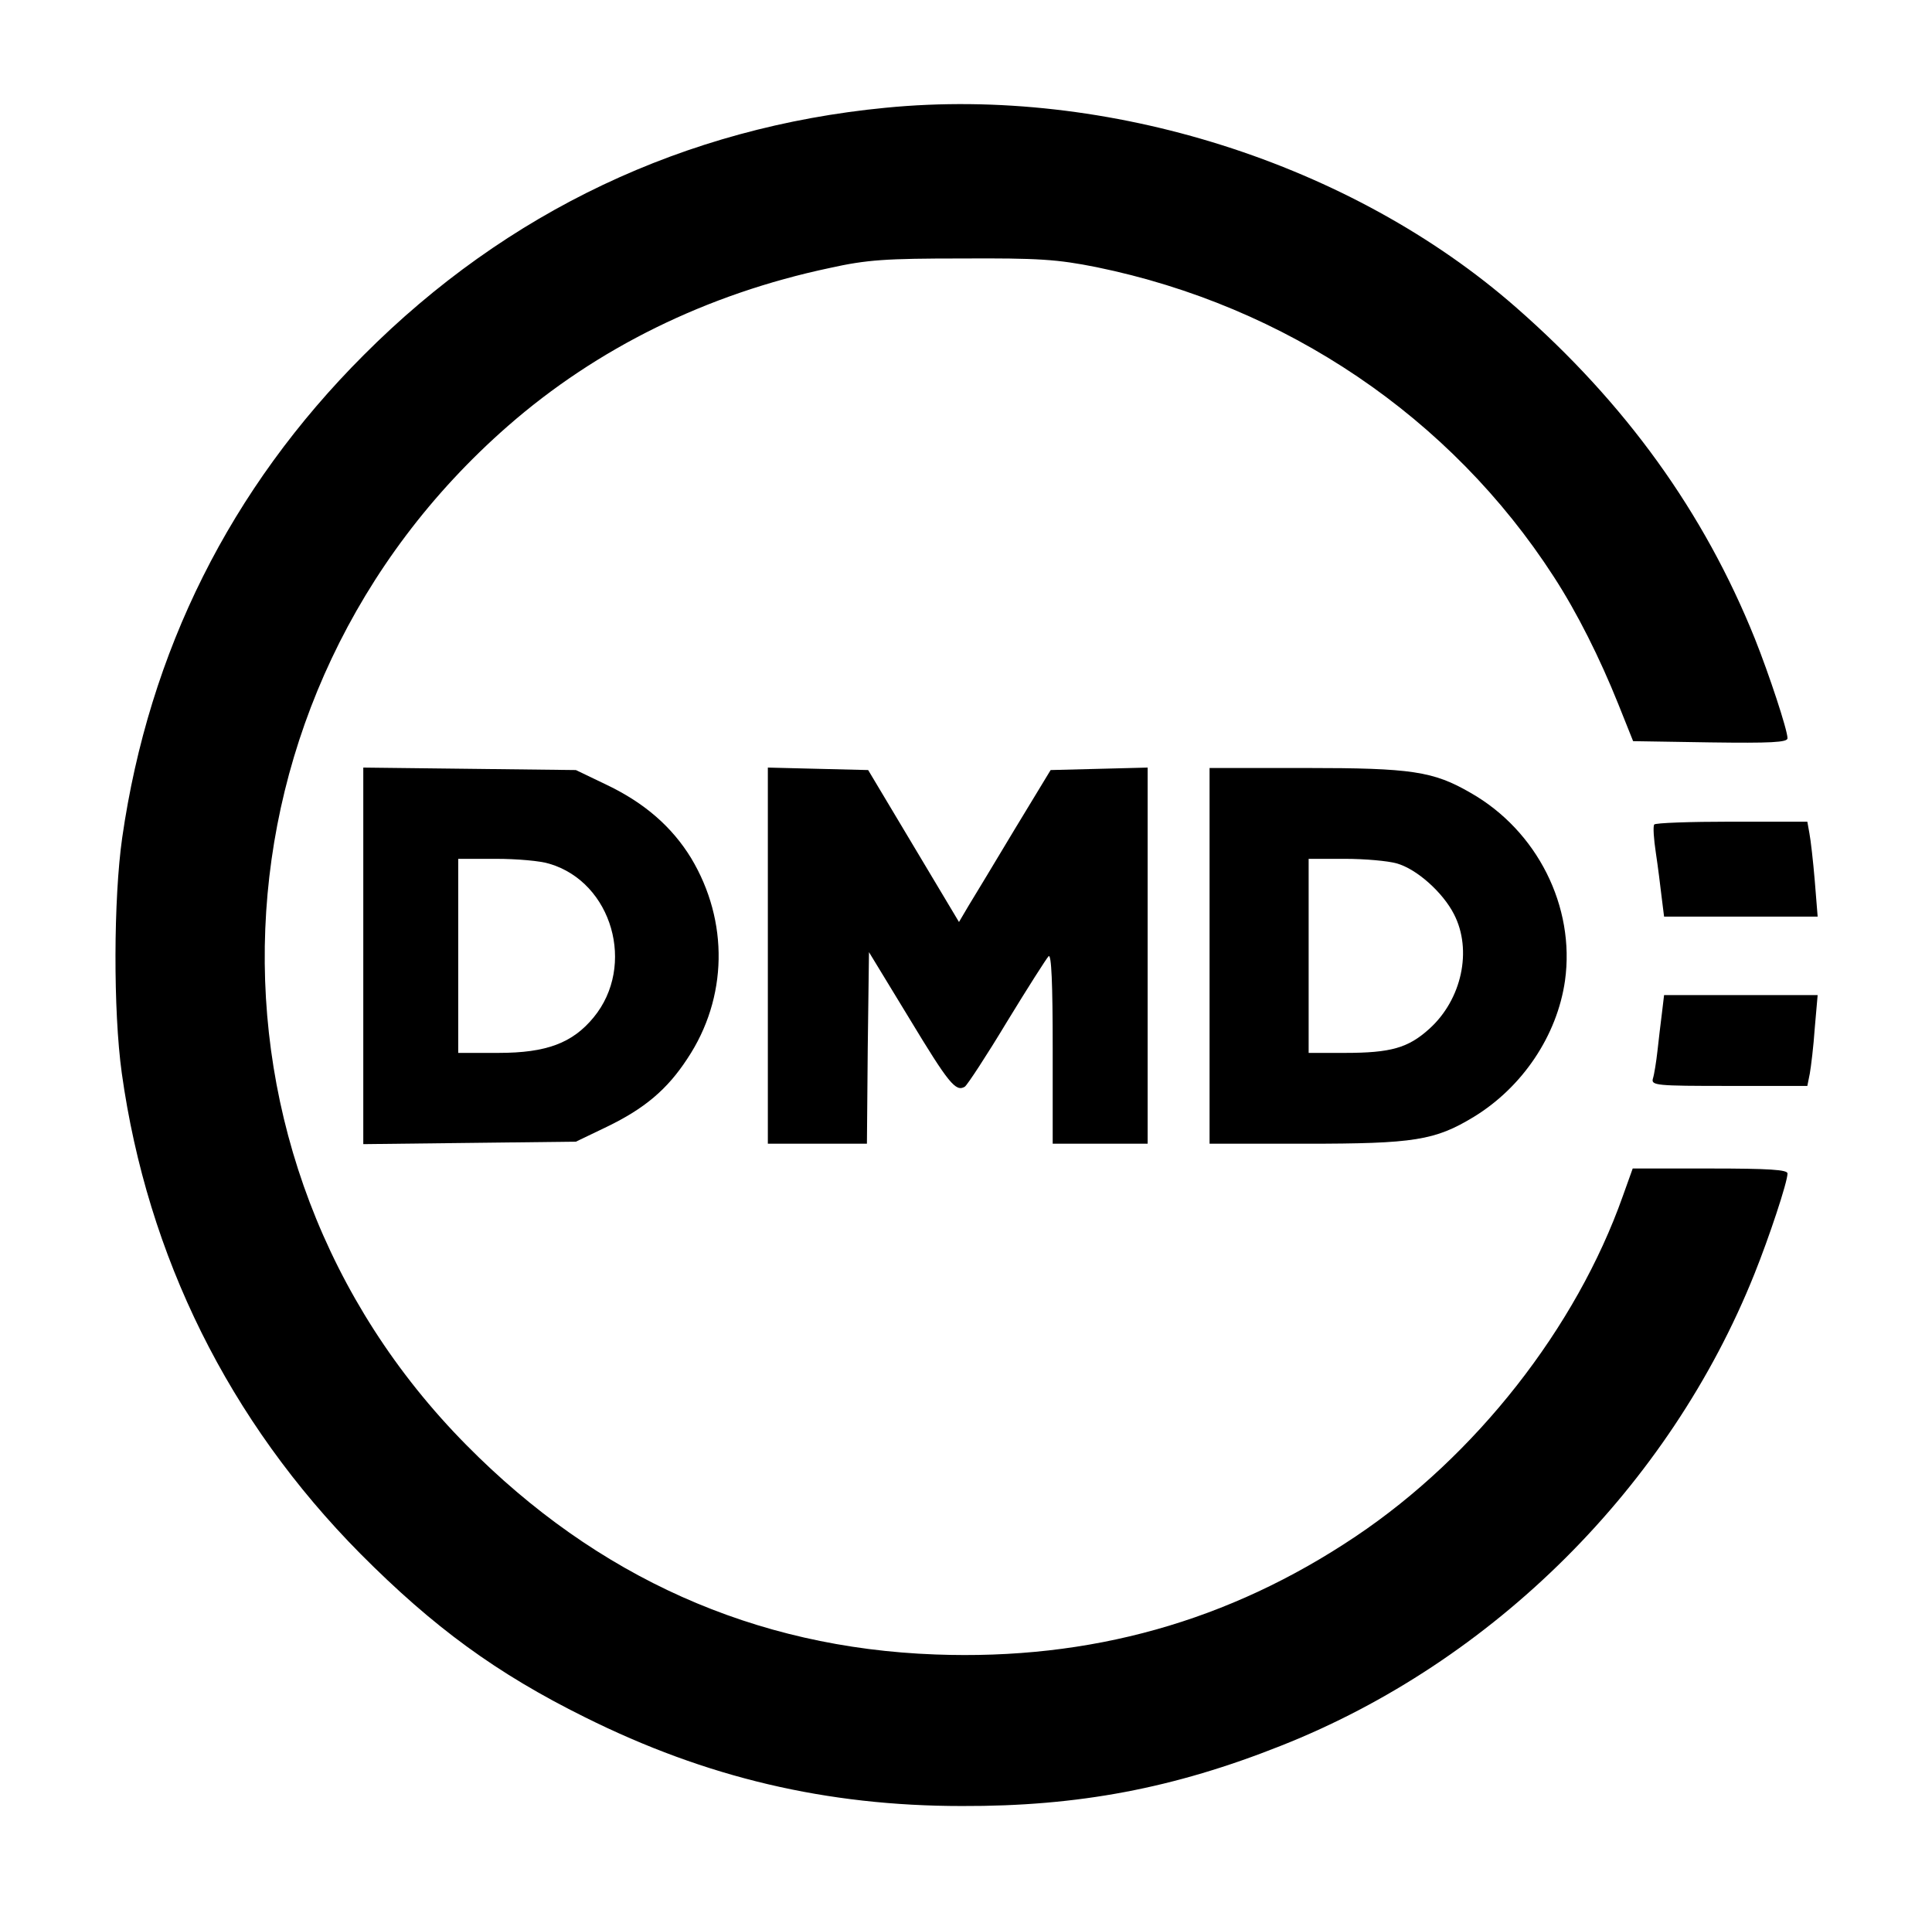 <?xml version="1.0" standalone="no"?>
<!DOCTYPE svg PUBLIC "-//W3C//DTD SVG 20010904//EN"
 "http://www.w3.org/TR/2001/REC-SVG-20010904/DTD/svg10.dtd">
<svg version="1.0" xmlns="http://www.w3.org/2000/svg"
 width="468pt" height="465pt" viewBox="0 0 468 465"
 preserveAspectRatio="xMidYMid meet">

<g transform="translate(0,465) scale(0.1,-0.1)"
fill="#000000" stroke="none">
<path d="M2145 4389 c-486 -47 -917 -251 -1264 -599 -323 -323 -520 -717 -585
-1169 -21 -147 -22 -419 -1 -570 62 -444 260 -843 578 -1164 177 -178 330
-290 544 -396 293 -146 585 -215 913 -215 282 -1 514 43 773 146 514 203 941
628 1147 1143 35 87 80 222 80 243 0 9 -44 12 -188 12 l-187 0 -24 -67 c-113
-319 -356 -629 -647 -824 -307 -206 -643 -300 -1018 -286 -438 16 -820 187
-1136 507 -689 696 -644 1817 100 2468 216 189 482 320 780 383 90 20 136 23
320 23 185 1 231 -2 326 -21 459 -94 858 -363 1108 -750 57 -88 111 -196 156
-308 l36 -90 187 -3 c146 -2 187 0 187 10 0 20 -45 156 -79 241 -123 306 -313
570 -578 802 -399 350 -990 537 -1528 484z"/>
<path d="M880 2335 l0 -456 258 3 257 3 75 36 c91 44 146 90 195 165 98 147
101 333 9 486 -46 75 -112 133 -204 177 l-75 36 -257 3 -258 3 0 -456z m451
223 c152 -45 210 -247 107 -372 -51 -62 -114 -86 -230 -86 l-98 0 0 235 0 235
91 0 c51 0 109 -5 130 -12z"/>
<path d="M1860 2335 l0 -455 120 0 120 0 2 232 3 232 98 -161 c95 -157 112
-178 134 -165 6 4 52 74 102 157 50 82 96 154 101 159 7 7 10 -67 10 -222 l0
-232 115 0 115 0 0 455 0 456 -117 -3 -118 -3 -88 -145 c-48 -80 -98 -163
-111 -184 l-23 -39 -110 184 -110 184 -122 3 -121 3 0 -456z"/>
<path d="M2930 2335 l0 -455 233 0 c263 0 313 8 407 65 118 72 202 197 221
330 25 179 -67 363 -229 455 -90 52 -142 60 -399 60 l-233 0 0 -455z m453 224
c48 -13 112 -70 139 -123 45 -87 19 -207 -60 -278 -51 -46 -93 -58 -204 -58
l-88 0 0 235 0 235 88 0 c48 0 104 -5 125 -11z"/>
<path d="M4007 2653 c-3 -5 -1 -35 4 -68 5 -33 11 -81 14 -107 l6 -48 186 0
186 0 -7 87 c-4 48 -10 100 -13 115 l-5 28 -184 0 c-100 0 -185 -3 -187 -7z"/>
<path d="M4026 2198 c-3 -24 -8 -65 -11 -93 -3 -27 -8 -58 -11 -67 -5 -17 8
-18 184 -18 l190 0 6 30 c3 17 9 66 12 110 l7 80 -186 0 -186 0 -5 -42z"/>
</g>
</svg>
